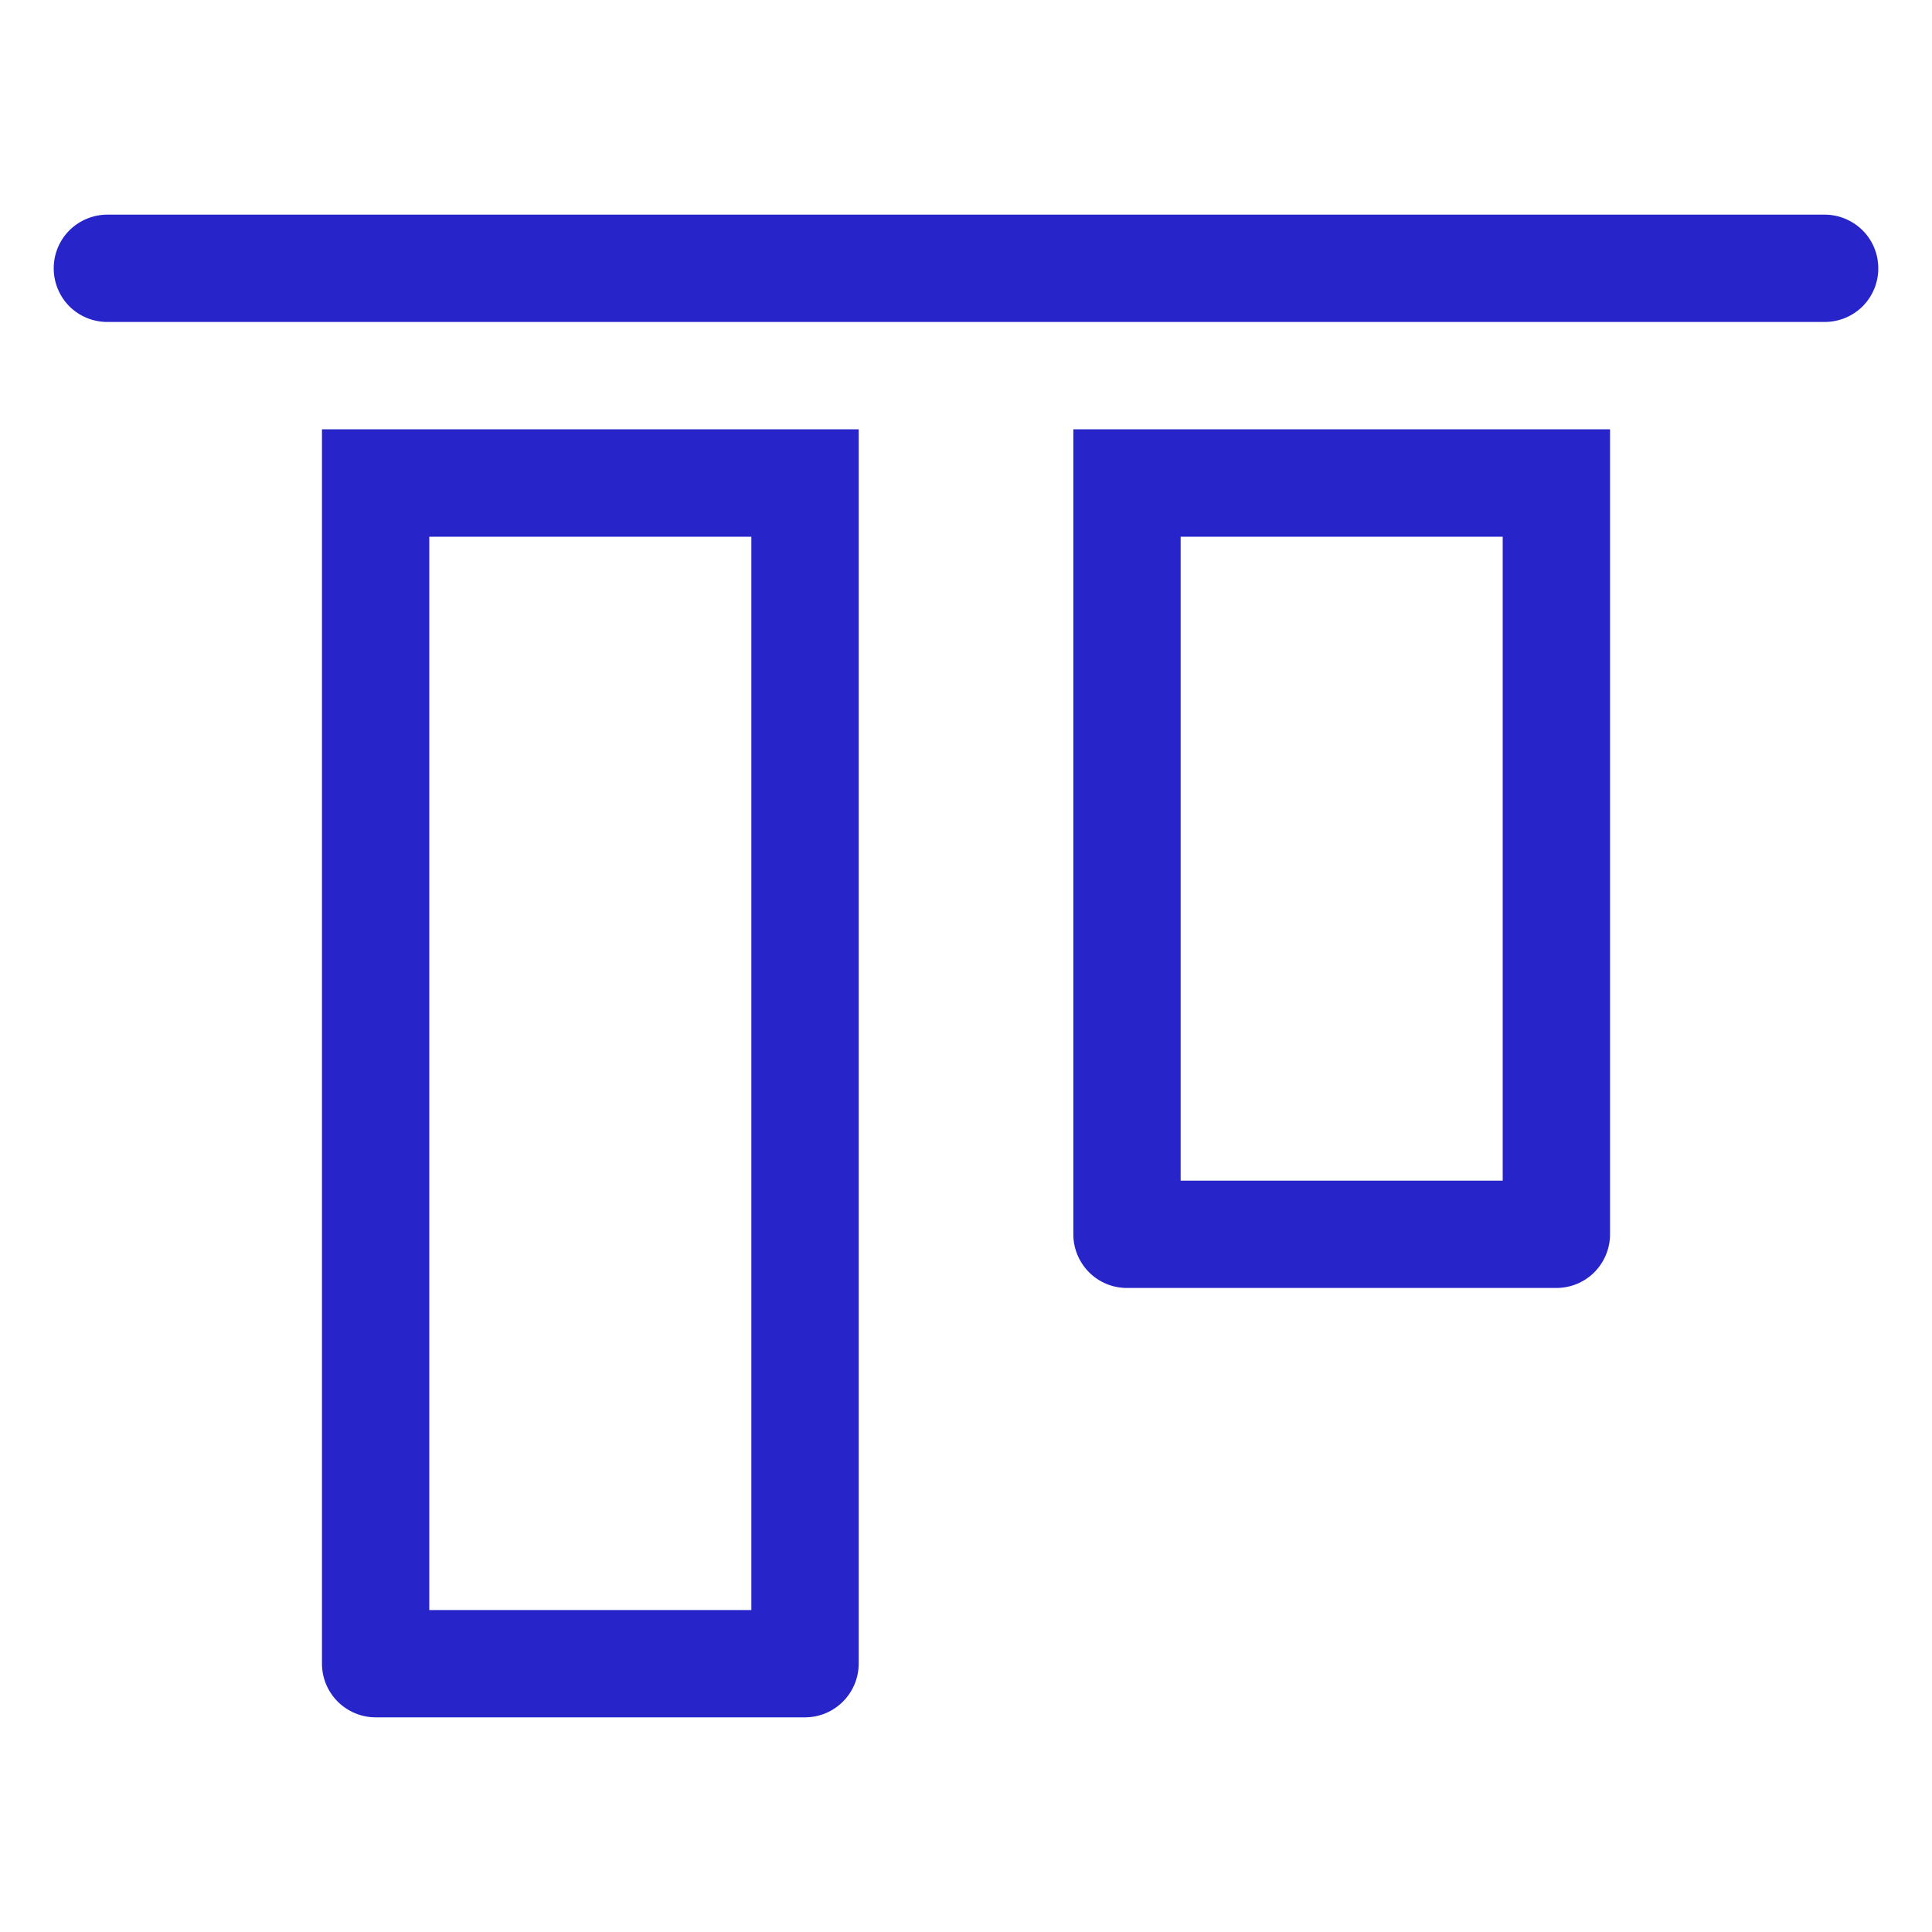 <svg width="20" height="20" viewBox="0 0 20 20" fill="none" xmlns="http://www.w3.org/2000/svg">
<g id="clarity:align-top-line">
<path id="Vector" d="M18.889 2.222H1.111C0.964 2.222 0.822 2.281 0.718 2.385C0.614 2.489 0.556 2.63 0.556 2.778C0.556 2.925 0.614 3.066 0.718 3.171C0.822 3.275 0.964 3.333 1.111 3.333H18.889C19.036 3.333 19.177 3.275 19.282 3.171C19.386 3.066 19.444 2.925 19.444 2.778C19.444 2.63 19.386 2.489 19.282 2.385C19.177 2.281 19.036 2.222 18.889 2.222Z" fill="#2724CA"/>
<path id="Vector_2" d="M3.333 17.222C3.333 17.37 3.392 17.511 3.496 17.615C3.6 17.719 3.742 17.778 3.889 17.778H8.333C8.481 17.778 8.622 17.719 8.726 17.615C8.83 17.511 8.889 17.37 8.889 17.222V4.444H3.333V17.222ZM4.444 5.556H7.778V16.667H4.444V5.556Z" fill="#2724CA"/>
<path id="Vector_3" d="M11.111 12.778C11.111 12.925 11.17 13.066 11.274 13.171C11.378 13.275 11.519 13.333 11.667 13.333H16.111C16.258 13.333 16.4 13.275 16.504 13.171C16.608 13.066 16.667 12.925 16.667 12.778V4.444H11.111V12.778ZM12.222 5.556H15.556V12.222H12.222V5.556Z" fill="#2724CA"/>
</g>
</svg>
